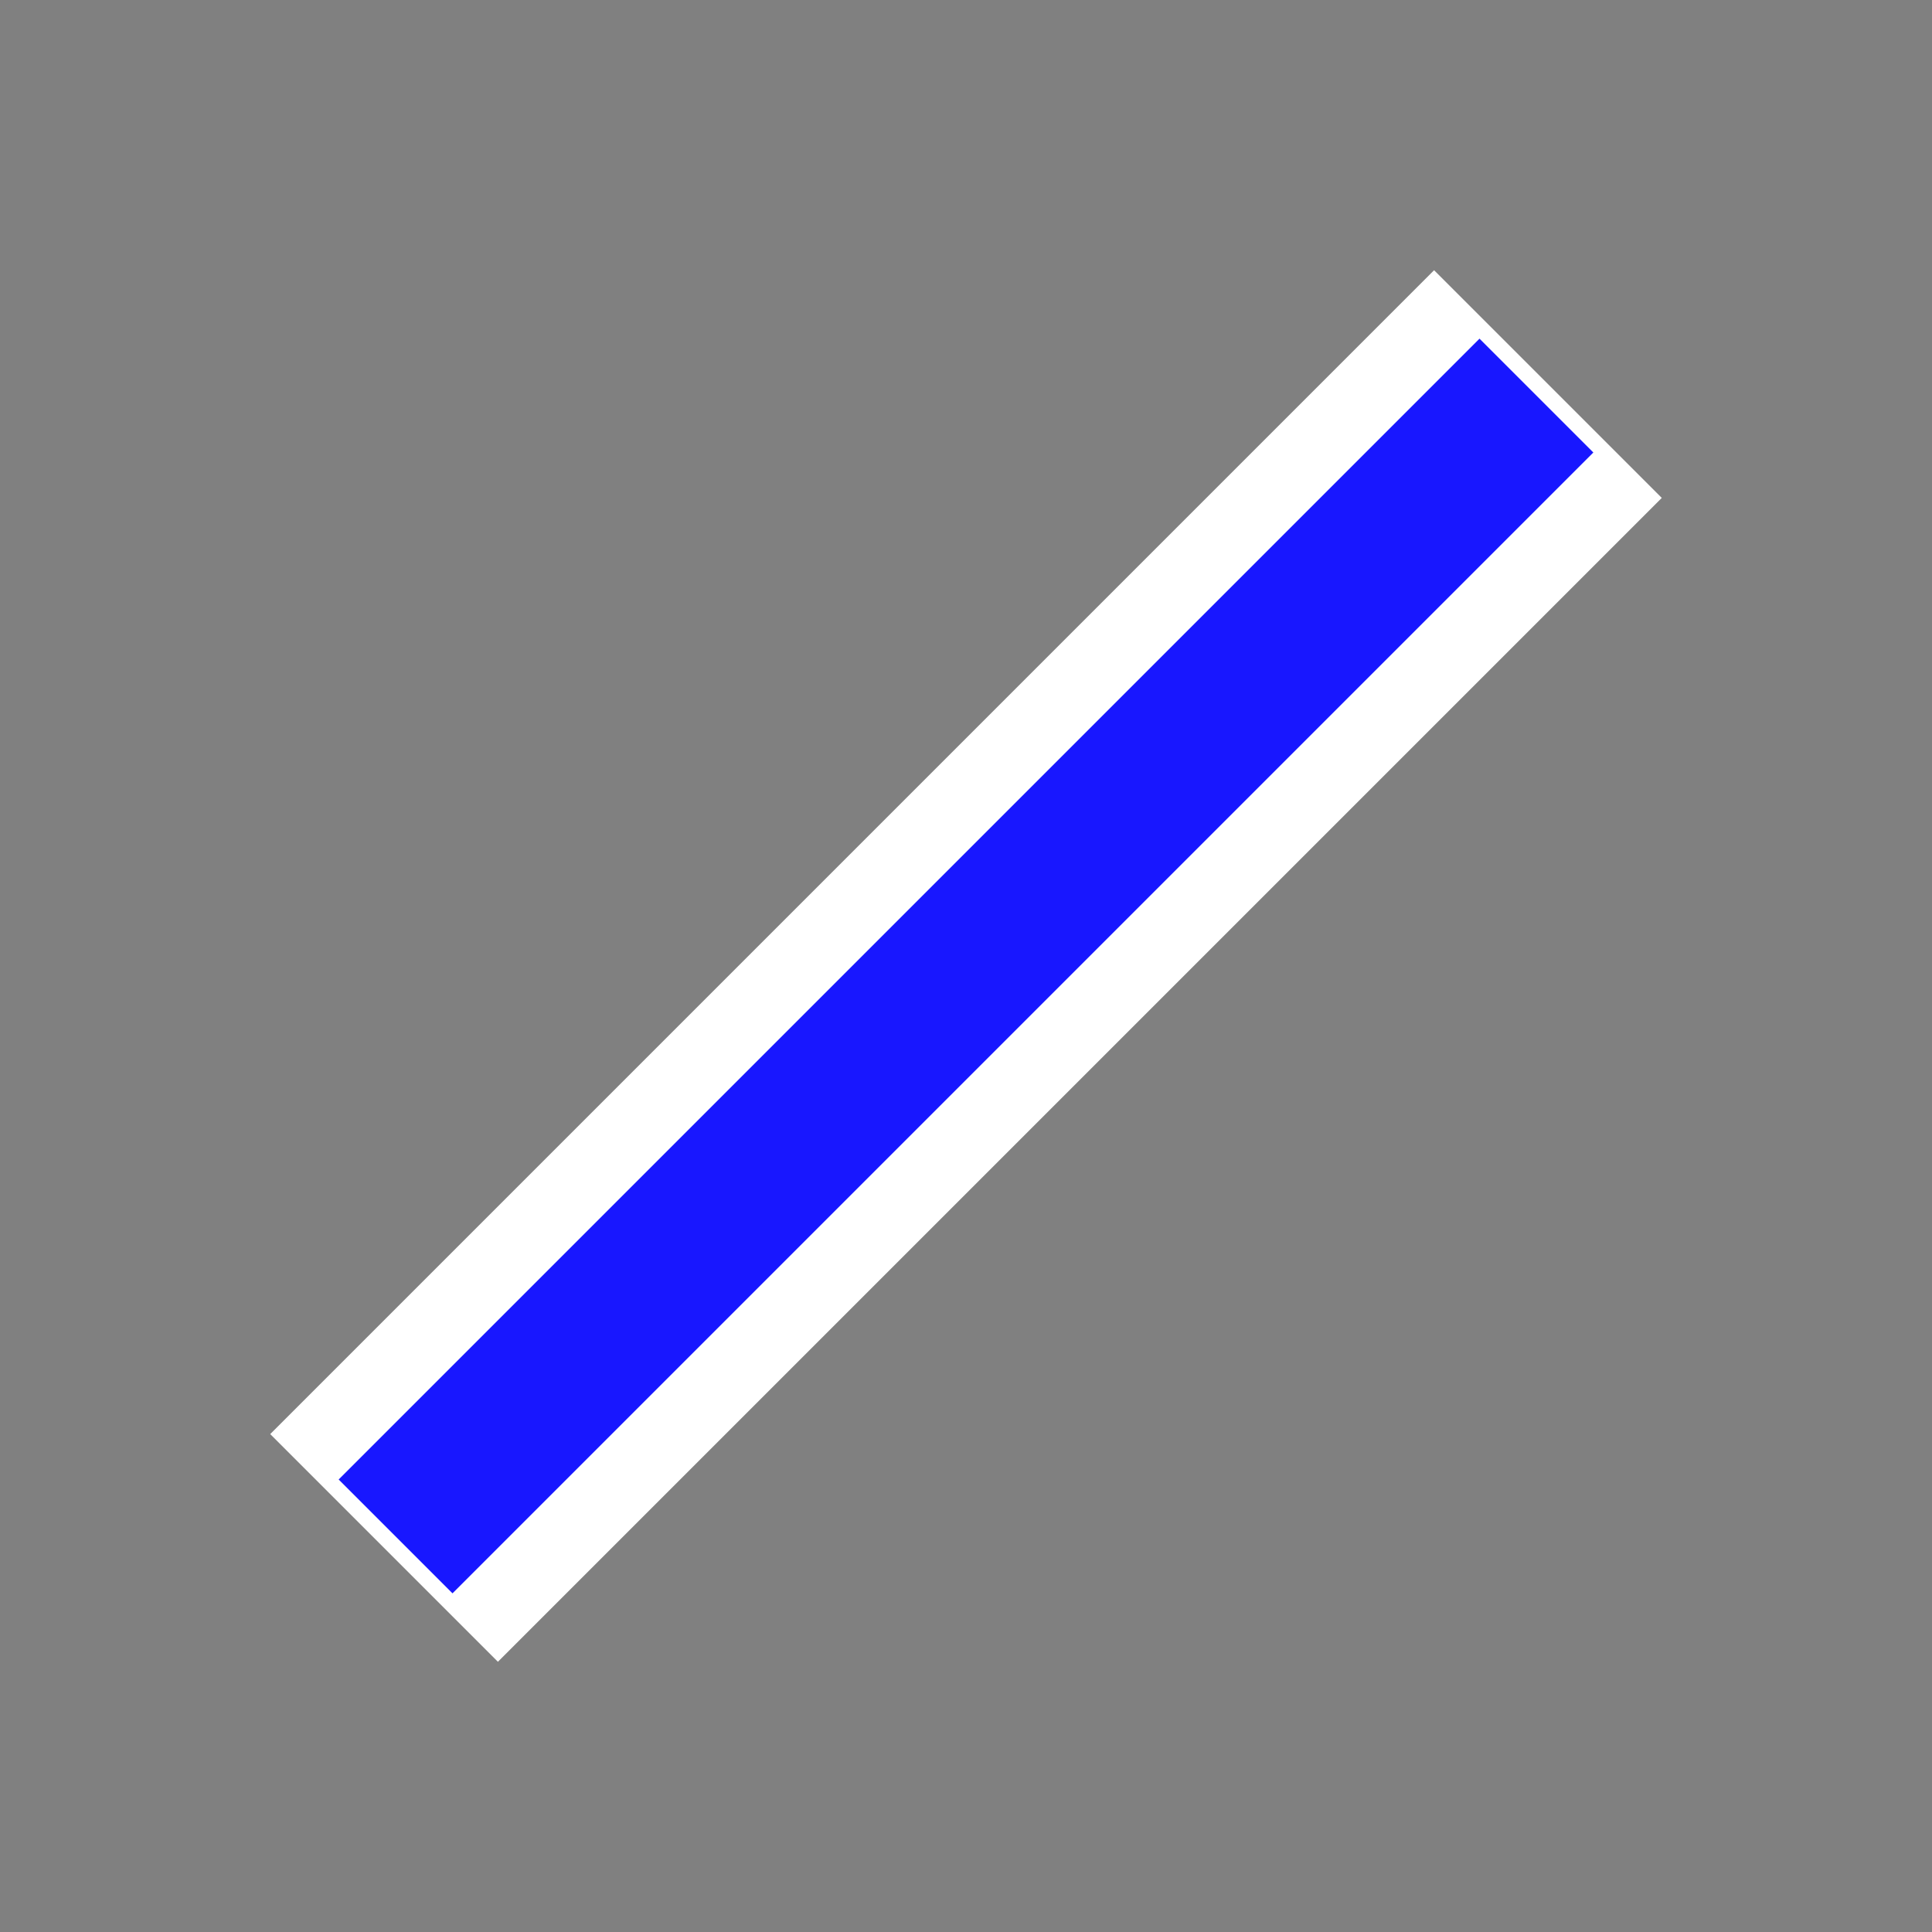<?xml version="1.0" encoding="utf-8"?>
<!-- Generator: Adobe Illustrator 16.0.0, SVG Export Plug-In . SVG Version: 6.00 Build 0)  -->
<!DOCTYPE svg PUBLIC "-//W3C//DTD SVG 1.1//EN" "http://www.w3.org/Graphics/SVG/1.1/DTD/svg11.dtd">
<svg version="1.1" id="Capa_1" xmlns="http://www.w3.org/2000/svg" xmlns:xlink="http://www.w3.org/1999/xlink" x="0px" y="0px"
	 width="24px" height="24px" viewBox="0 0 24 24" enable-background="new 0 0 24 24" xml:space="preserve">
<rect x="0" y="0" width="24" height="24" fill="#808080" stroke="none"/>
<g id="Capa_2" display="none">
</g>
<line fill="none" stroke="#FFFFFF" stroke-width="4" stroke-miterlimit="10" x1="4.771" y1="19.229" x2="19.229" y2="4.771"/>
<line fill="none" stroke="#1817FF" stroke-width="2" stroke-miterlimit="10" x1="4.914" y1="19.086" x2="19.086" y2="4.914"/>
</svg>
